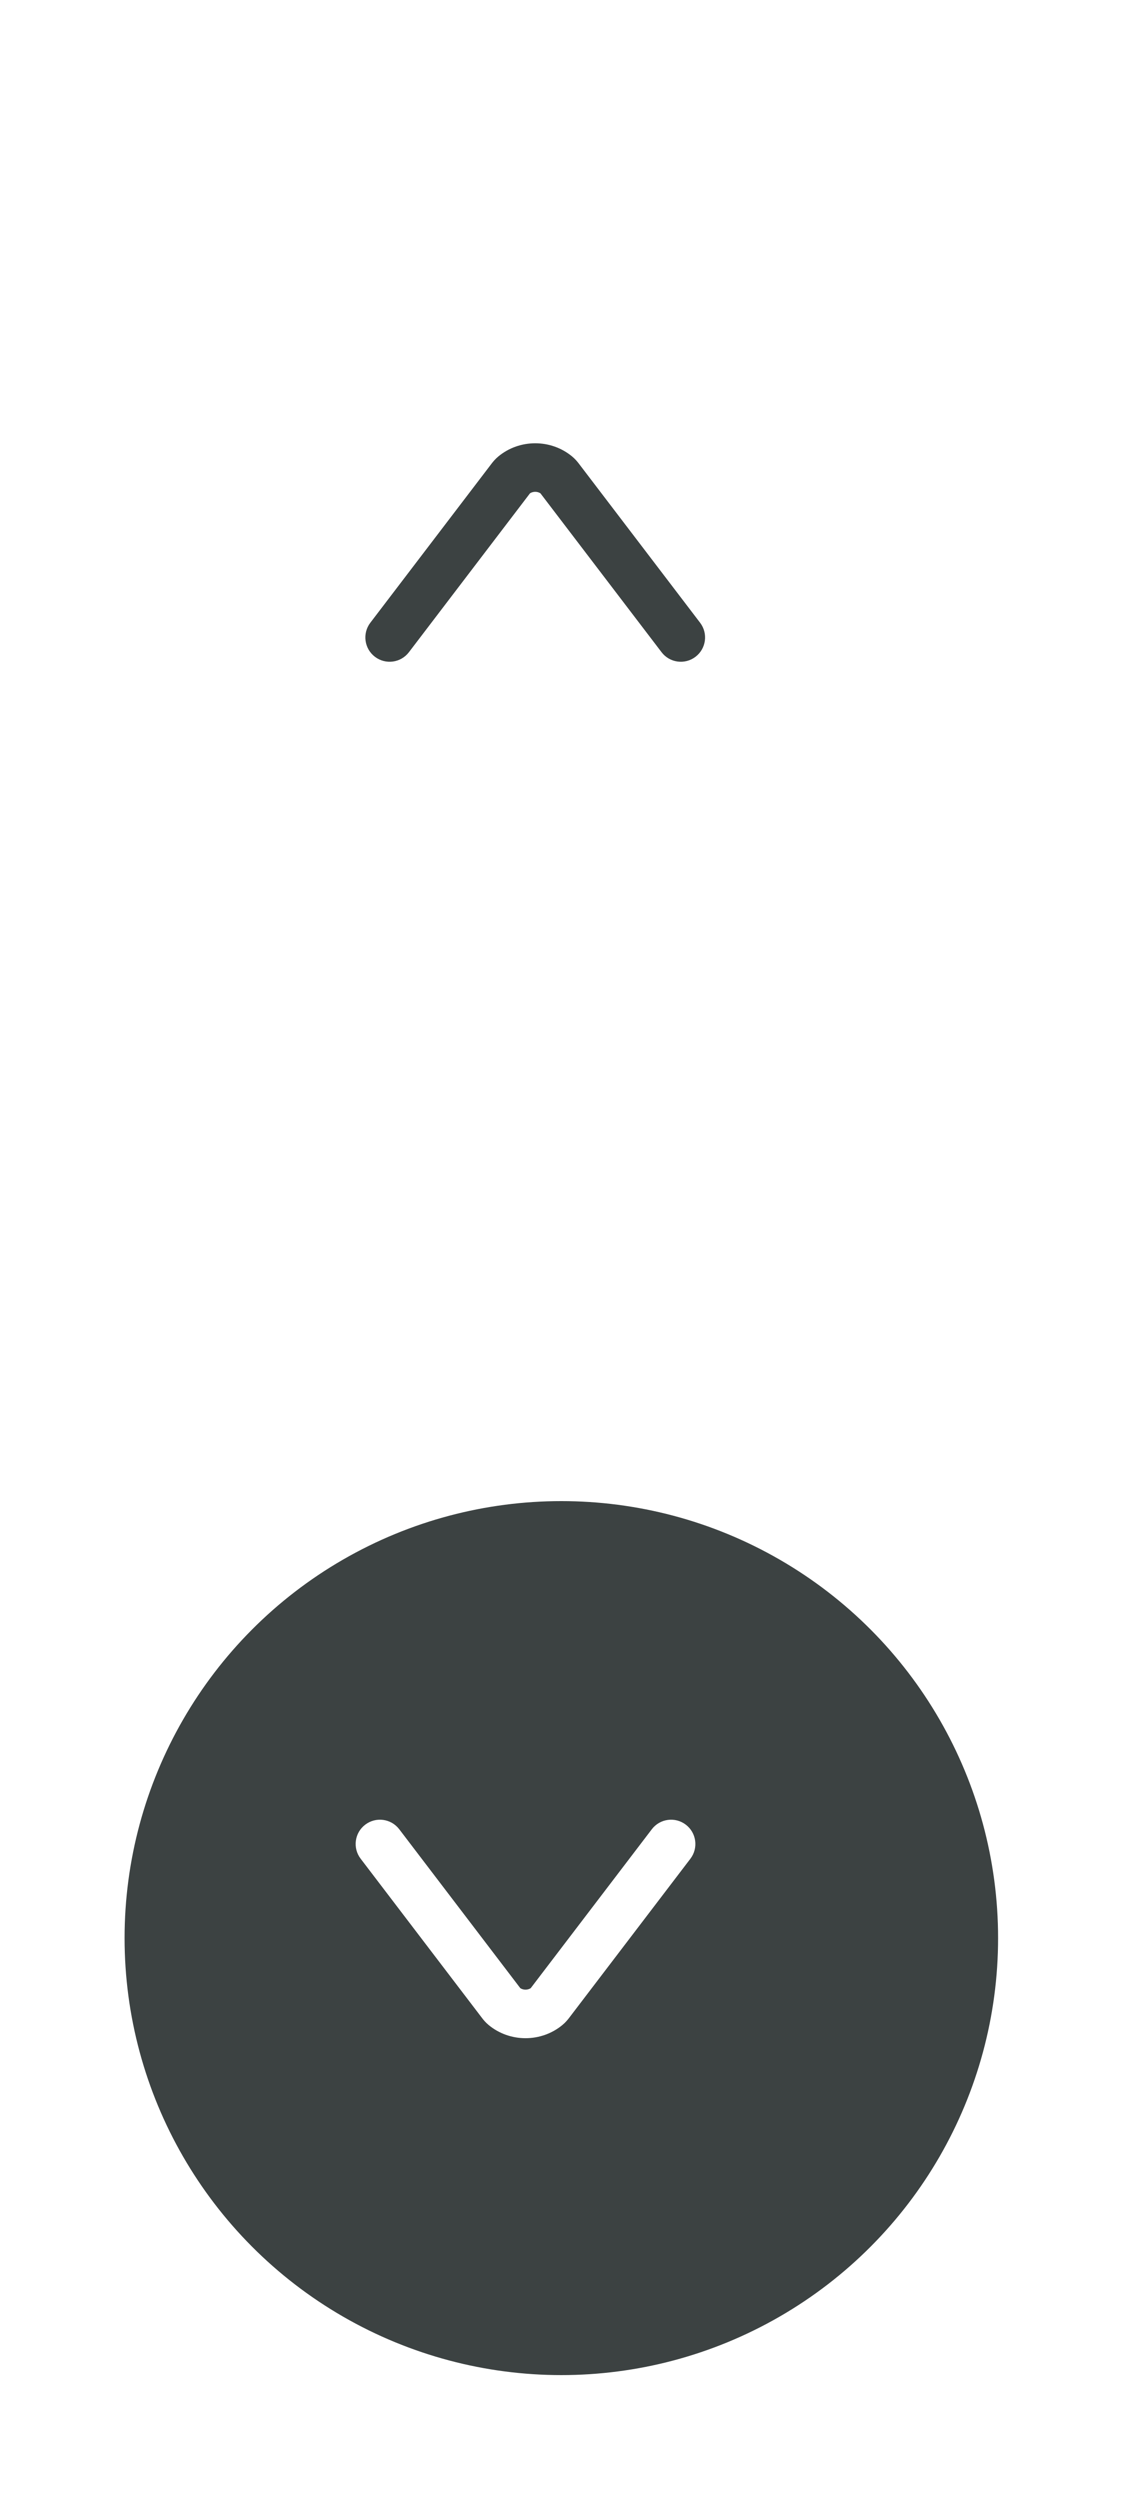 <svg width="28" height="61" viewBox="0 0 28 61" fill="none" xmlns="http://www.w3.org/2000/svg">
<g filter="url(#filter0_d_23_68)">
<circle cx="12.947" cy="12.947" r="10.662" fill="white"/>
</g>
<path fill-rule="evenodd" clip-rule="evenodd" d="M16.979 16.024C16.719 16.223 16.347 16.173 16.149 15.912L13.193 12.036C13.119 11.987 13.012 11.987 12.938 12.036L9.983 15.912C9.784 16.173 9.413 16.223 9.152 16.024C8.892 15.826 8.842 15.454 9.04 15.194L12.006 11.304C12.041 11.259 12.093 11.196 12.166 11.136C12.683 10.708 13.448 10.708 13.965 11.136C14.038 11.196 14.09 11.259 14.125 11.304L17.091 15.194C17.289 15.454 17.239 15.826 16.979 16.024Z" fill="#3C4242"/>
<g filter="url(#filter1_d_23_68)">
<circle cx="12.947" cy="46.53" r="10.662" transform="rotate(180 12.947 46.53)" fill="#3C4242"/>
</g>
<path fill-rule="evenodd" clip-rule="evenodd" d="M8.915 44.519C9.176 44.32 9.547 44.37 9.746 44.63L12.701 48.507C12.775 48.556 12.882 48.556 12.956 48.507L15.912 44.63C16.11 44.37 16.482 44.32 16.742 44.519C17.002 44.717 17.052 45.089 16.854 45.349L13.888 49.239C13.853 49.284 13.801 49.347 13.728 49.407C13.211 49.835 12.446 49.835 11.929 49.407C11.857 49.347 11.804 49.284 11.77 49.239L8.804 45.349C8.605 45.089 8.655 44.717 8.915 44.519Z" fill="white"/>
<defs>
<filter id="filter0_d_23_68" x="1.59725e-05" y="6.0047e-07" width="27.418" height="27.418" filterUnits="userSpaceOnUse" color-interpolation-filters="sRGB">
<feFlood flood-opacity="0" result="BackgroundImageFix"/>
<feColorMatrix in="SourceAlpha" type="matrix" values="0 0 0 0 0 0 0 0 0 0 0 0 0 0 0 0 0 0 127 0" result="hardAlpha"/>
<feOffset dx="0.756" dy="0.756"/>
<feGaussianBlur stdDeviation="1.512"/>
<feComposite in2="hardAlpha" operator="out"/>
<feColorMatrix type="matrix" values="0 0 0 0 0 0 0 0 0 0 0 0 0 0 0 0 0 0 0.04 0"/>
<feBlend mode="normal" in2="BackgroundImageFix" result="effect1_dropShadow_23_68"/>
<feBlend mode="normal" in="SourceGraphic" in2="effect1_dropShadow_23_68" result="shape"/>
</filter>
<filter id="filter1_d_23_68" x="6.0047e-07" y="33.583" width="27.418" height="27.418" filterUnits="userSpaceOnUse" color-interpolation-filters="sRGB">
<feFlood flood-opacity="0" result="BackgroundImageFix"/>
<feColorMatrix in="SourceAlpha" type="matrix" values="0 0 0 0 0 0 0 0 0 0 0 0 0 0 0 0 0 0 127 0" result="hardAlpha"/>
<feOffset dx="0.756" dy="0.756"/>
<feGaussianBlur stdDeviation="1.512"/>
<feComposite in2="hardAlpha" operator="out"/>
<feColorMatrix type="matrix" values="0 0 0 0 0 0 0 0 0 0 0 0 0 0 0 0 0 0 0.04 0"/>
<feBlend mode="normal" in2="BackgroundImageFix" result="effect1_dropShadow_23_68"/>
<feBlend mode="normal" in="SourceGraphic" in2="effect1_dropShadow_23_68" result="shape"/>
</filter>
</defs>
</svg>
